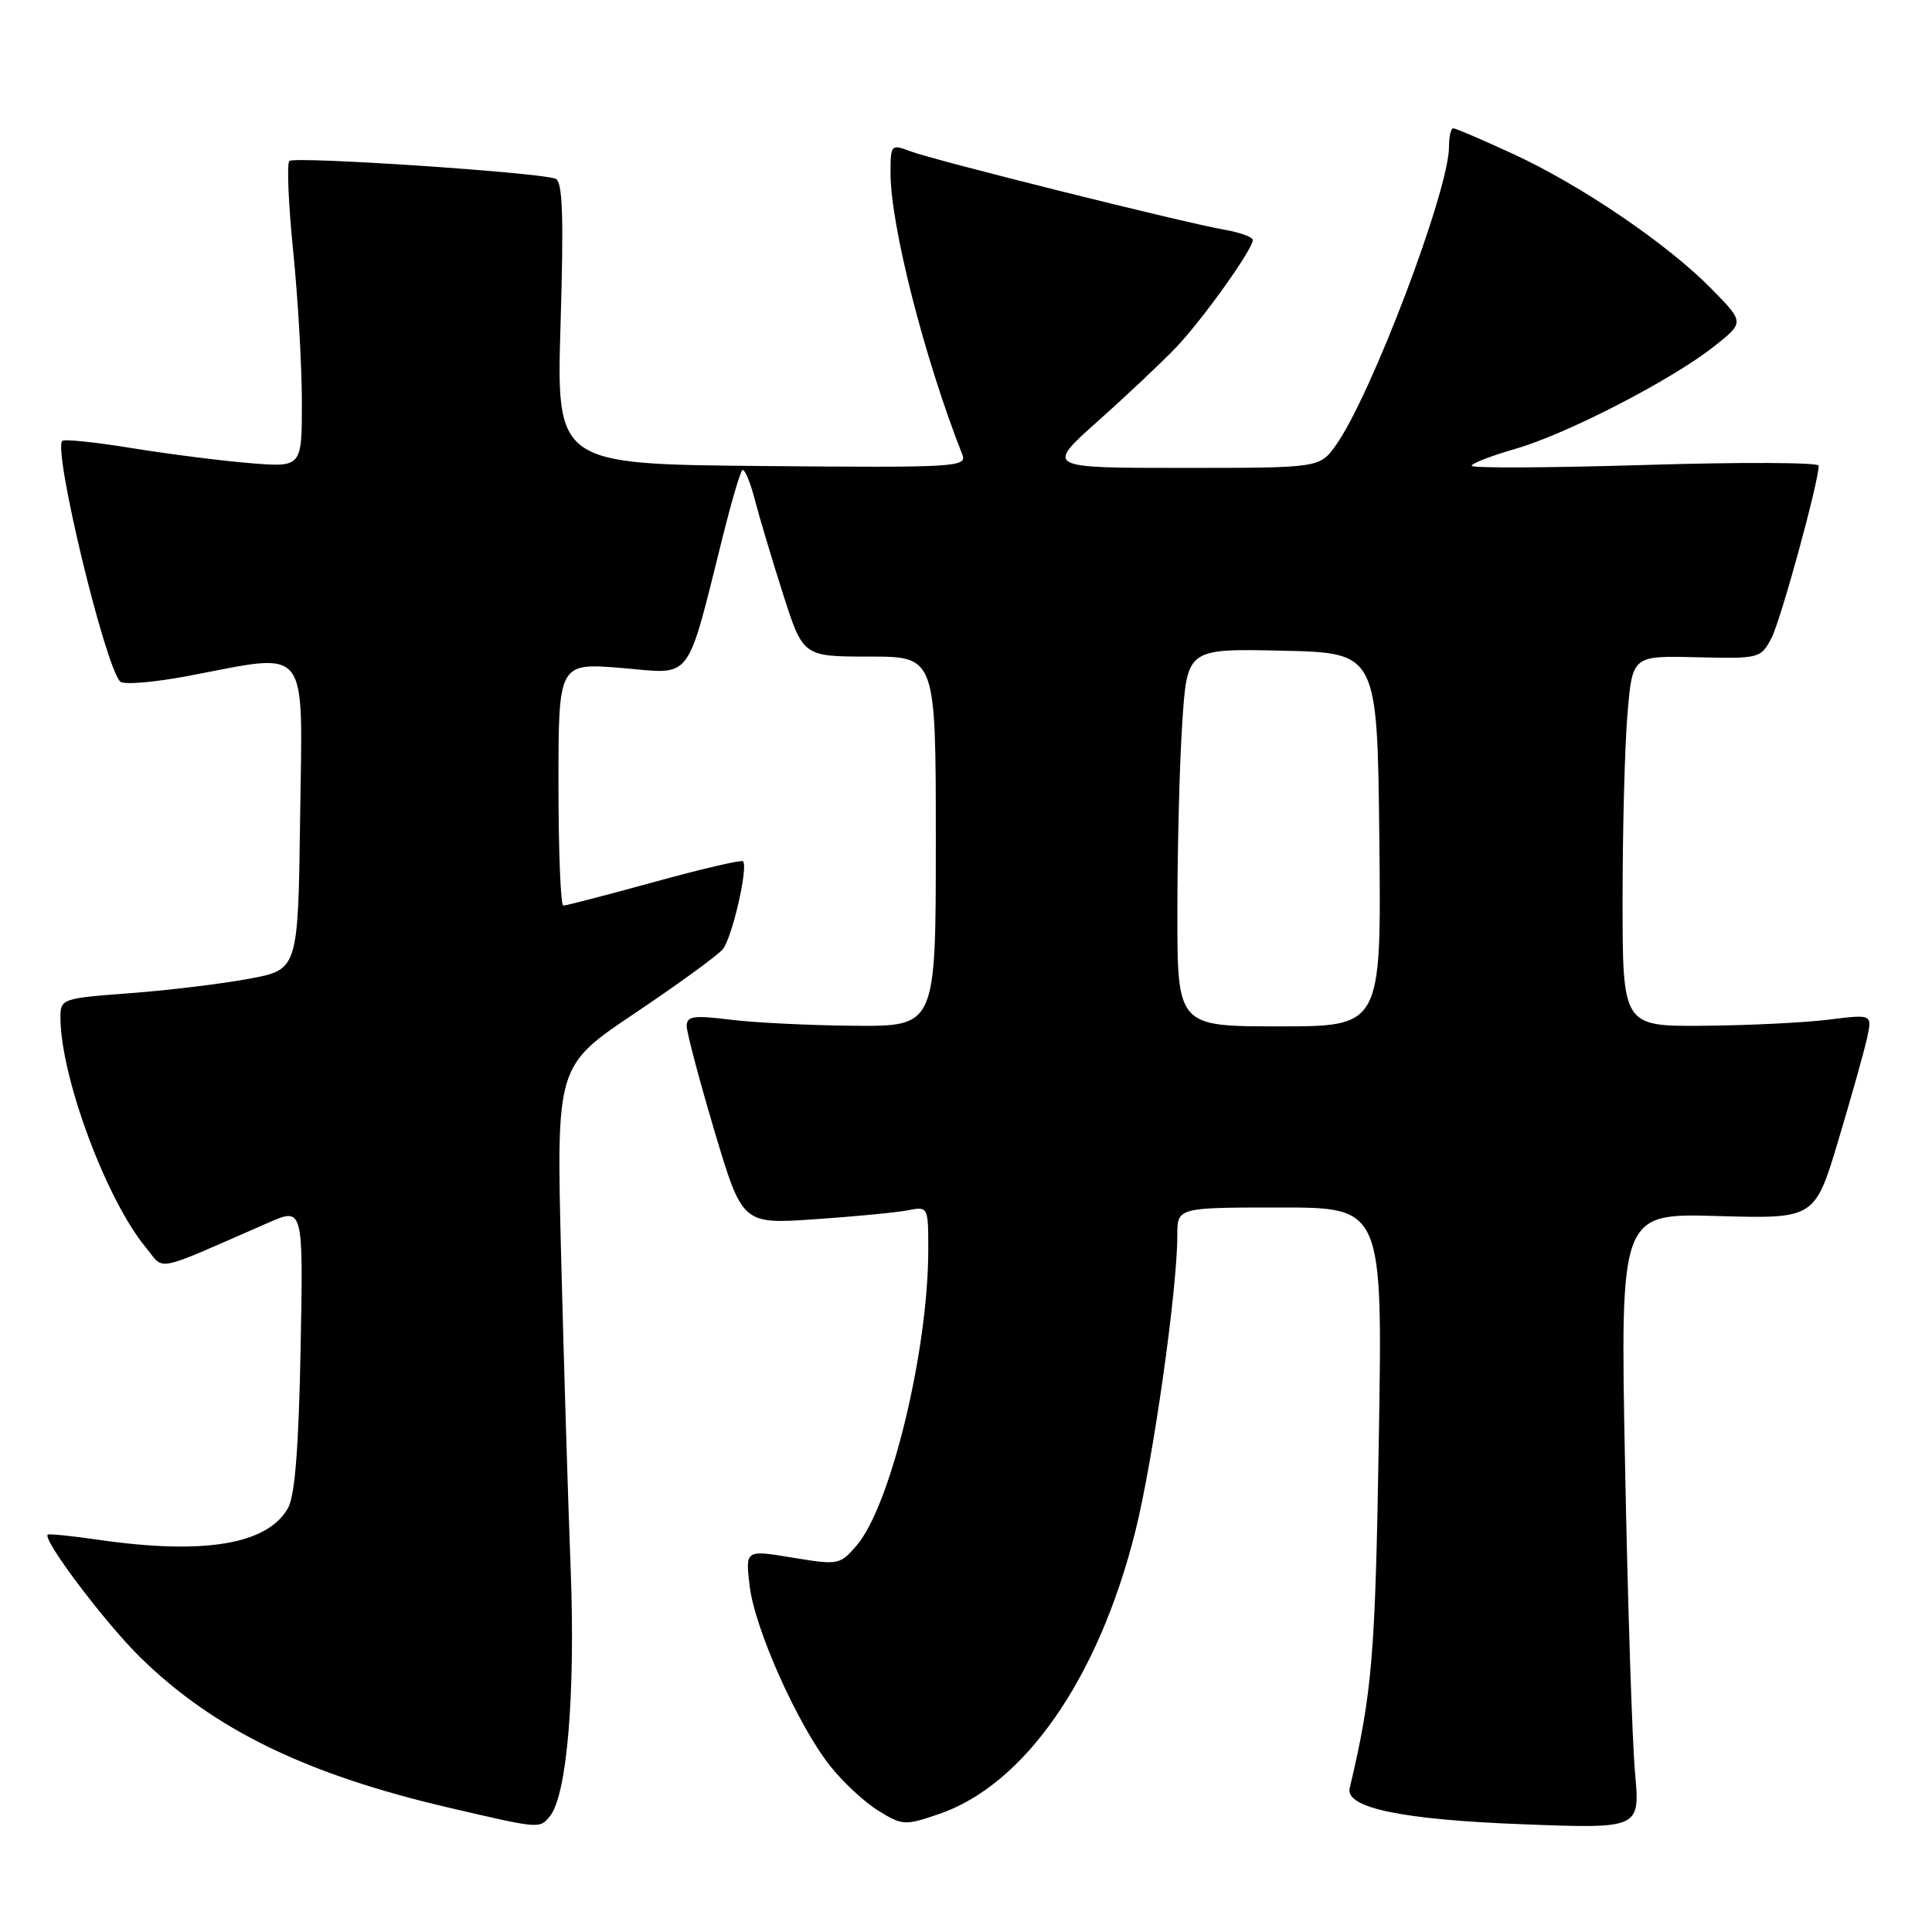 <?xml version="1.0" encoding="UTF-8" standalone="no"?>
<!DOCTYPE svg PUBLIC "-//W3C//DTD SVG 1.1//EN" "http://www.w3.org/Graphics/SVG/1.1/DTD/svg11.dtd" >
<svg xmlns="http://www.w3.org/2000/svg" xmlns:xlink="http://www.w3.org/1999/xlink" version="1.1" viewBox="0 0 256 256">
 <g >
 <path fill="currentColor"
d=" M 72.84 240.69 C 75.12 237.95 76.25 224.62 75.62 208.00 C 75.27 198.93 74.70 180.19 74.35 166.37 C 73.72 141.23 73.72 141.23 84.13 134.25 C 89.85 130.41 95.09 126.60 95.77 125.78 C 97.01 124.29 99.18 114.84 98.45 114.12 C 98.24 113.91 92.94 115.14 86.68 116.87 C 80.41 118.59 75.00 120.00 74.64 120.00 C 74.29 120.00 74.00 112.76 74.00 103.91 C 74.00 87.82 74.00 87.82 82.44 88.52 C 91.92 89.31 90.84 90.76 95.88 70.66 C 96.96 66.35 98.07 62.60 98.35 62.31 C 98.64 62.03 99.38 63.76 100.00 66.15 C 100.62 68.54 102.32 74.21 103.77 78.75 C 106.41 87.00 106.41 87.00 115.21 87.00 C 124.00 87.00 124.00 87.00 124.00 111.50 C 124.00 136.00 124.00 136.00 113.25 135.92 C 107.34 135.87 99.91 135.51 96.75 135.11 C 91.91 134.51 91.00 134.64 90.99 135.95 C 90.99 136.80 92.65 143.06 94.67 149.86 C 98.36 162.21 98.36 162.21 107.93 161.56 C 113.19 161.20 118.74 160.67 120.25 160.38 C 123.00 159.84 123.00 159.85 123.00 165.67 C 122.99 178.99 118.00 199.56 113.52 204.77 C 111.30 207.36 111.09 207.40 105.00 206.39 C 98.76 205.36 98.76 205.36 99.33 210.13 C 100.00 215.82 105.70 228.57 110.00 234.00 C 111.69 236.14 114.57 238.81 116.39 239.93 C 119.55 241.89 119.92 241.91 124.39 240.38 C 135.73 236.52 145.53 222.45 150.42 202.98 C 152.78 193.60 156.00 170.94 156.00 163.71 C 156.00 160.00 156.00 160.00 169.61 160.00 C 183.21 160.00 183.21 160.00 182.70 190.75 C 182.23 219.51 181.84 224.24 178.84 236.95 C 178.23 239.55 185.80 241.13 201.91 241.73 C 217.32 242.31 217.32 242.31 216.65 234.91 C 216.28 230.83 215.68 212.48 215.33 194.13 C 214.68 160.76 214.68 160.76 227.58 161.13 C 240.48 161.50 240.48 161.50 243.62 151.00 C 245.35 145.22 247.06 139.12 247.42 137.44 C 248.07 134.39 248.07 134.39 242.29 135.11 C 239.10 135.51 231.66 135.87 225.75 135.92 C 215.00 136.00 215.00 136.00 215.00 119.15 C 215.00 109.88 215.29 98.83 215.65 94.59 C 216.30 86.88 216.30 86.88 224.80 87.09 C 233.14 87.29 233.32 87.24 234.73 84.54 C 235.97 82.17 240.95 63.99 240.99 61.70 C 240.99 61.27 230.65 61.22 218.00 61.61 C 205.35 61.99 195.00 62.05 195.00 61.72 C 195.00 61.40 197.59 60.40 200.75 59.49 C 207.54 57.55 221.54 50.33 227.16 45.87 C 231.14 42.72 231.14 42.72 226.82 38.31 C 221.00 32.37 209.57 24.59 200.54 20.42 C 196.47 18.54 192.88 17.00 192.57 17.00 C 192.25 17.00 192.00 18.10 192.00 19.45 C 192.00 25.22 181.70 52.40 177.02 58.98 C 174.86 62.00 174.86 62.00 156.70 62.00 C 138.53 62.00 138.53 62.00 145.51 55.77 C 149.36 52.34 154.01 47.95 155.85 46.02 C 159.36 42.33 166.00 33.04 166.00 31.81 C 166.00 31.41 164.31 30.80 162.25 30.44 C 156.89 29.51 123.73 21.23 120.61 20.04 C 118.07 19.08 118.00 19.16 118.00 22.96 C 118.00 29.89 122.51 47.56 127.52 60.25 C 128.17 61.89 126.55 61.98 100.97 61.75 C 73.72 61.50 73.72 61.50 74.28 42.83 C 74.71 28.55 74.55 24.04 73.61 23.68 C 71.42 22.84 38.99 20.68 38.34 21.33 C 37.99 21.68 38.22 27.06 38.85 33.29 C 39.48 39.52 40.00 48.51 40.00 53.27 C 40.00 61.92 40.00 61.92 33.25 61.38 C 29.54 61.08 22.50 60.19 17.61 59.40 C 12.72 58.60 8.50 58.16 8.25 58.42 C 7.01 59.65 13.90 88.26 15.93 90.31 C 16.37 90.76 20.44 90.42 24.97 89.56 C 41.22 86.48 40.08 85.05 39.77 108.24 C 39.50 128.49 39.50 128.49 33.00 129.69 C 29.42 130.36 22.34 131.22 17.25 131.60 C 8.13 132.29 8.00 132.33 8.01 134.90 C 8.06 142.78 14.10 159.00 19.32 165.29 C 21.91 168.41 20.01 168.80 35.59 162.00 C 40.19 159.99 40.19 159.99 39.83 178.75 C 39.58 191.84 39.08 198.20 38.16 199.83 C 35.44 204.65 27.05 206.05 13.04 204.03 C 9.48 203.51 6.46 203.21 6.32 203.35 C 5.63 204.04 13.97 215.09 18.61 219.63 C 28.35 229.17 40.57 235.12 59.50 239.53 C 71.54 242.34 71.48 242.33 72.84 240.69 Z  M 156.01 120.75 C 156.01 112.36 156.30 101.10 156.66 95.72 C 157.31 85.94 157.31 85.94 169.90 86.22 C 182.50 86.50 182.50 86.50 182.77 111.25 C 183.03 136.00 183.03 136.00 169.52 136.00 C 156.00 136.00 156.00 136.00 156.01 120.75 Z "/>
</g>
</svg>